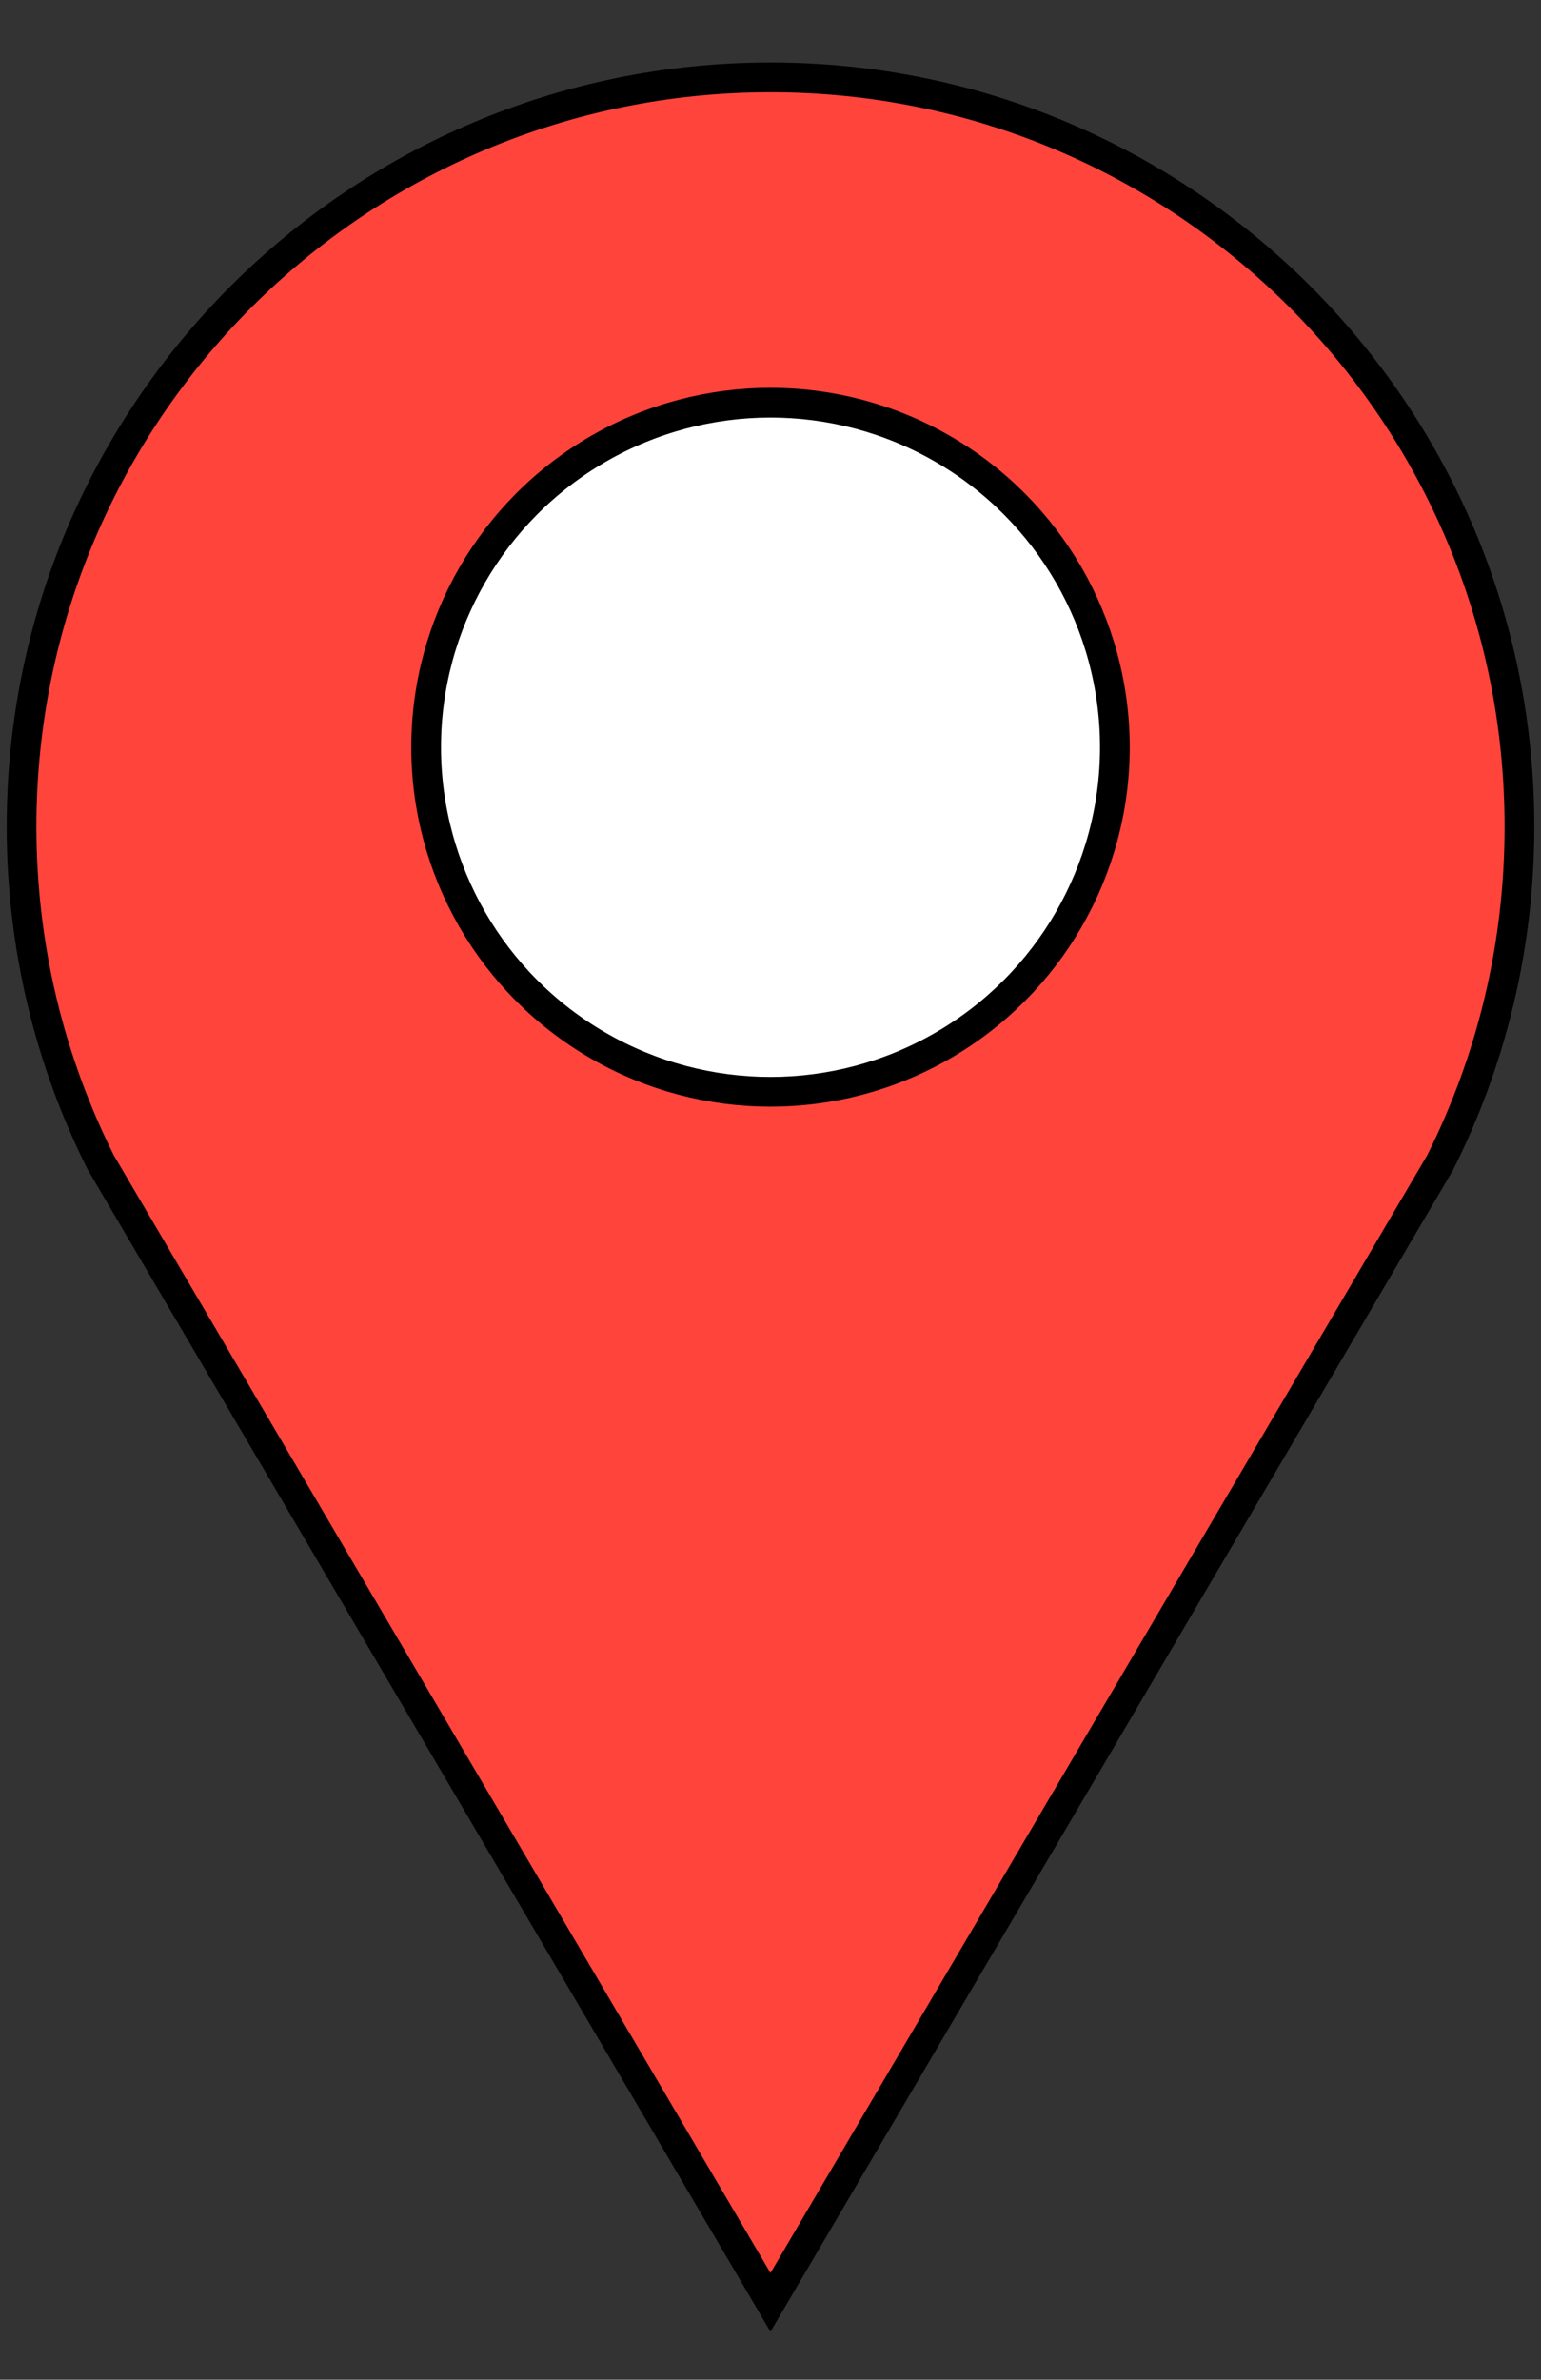 <svg width="311" height="480" xmlns="http://www.w3.org/2000/svg">
  <rect width="100%" height="100%" fill="#333333" stroke="none"/>
  <defs>
    <style type="text/css">
      <![CDATA[
    .fil0 {fill:#FF443C}
   ]]>
    </style>
  </defs>
  <g stroke="null">
    <title>background</title>
    <rect fill="none" id="canvas_background" height="482" width="313" y="-1" x="-1" stroke="null"/>
  </g>
  <g stroke="null">
    <title>Layer 1</title>
    <path stroke="#000000" id="svg_1" d="m155.497,15.607c83.482,0 151.154,67.672 151.154,151.148c0,24.355 -5.769,47.352 -15.998,67.727l-135.156,229.91l-135.156,-229.91c-10.223,-20.375 -15.992,-43.372 -15.992,-67.727c0,-83.476 67.672,-151.148 151.148,-151.148l-0,0z" class="fil0" stroke-width="6"/>
    <ellipse stroke="#000000" ry="69.5" rx="69.5" id="svg_2" cy="150.725" cx="155.5" stroke-width="6" fill="#ffffff"/>
  </g>
</svg>